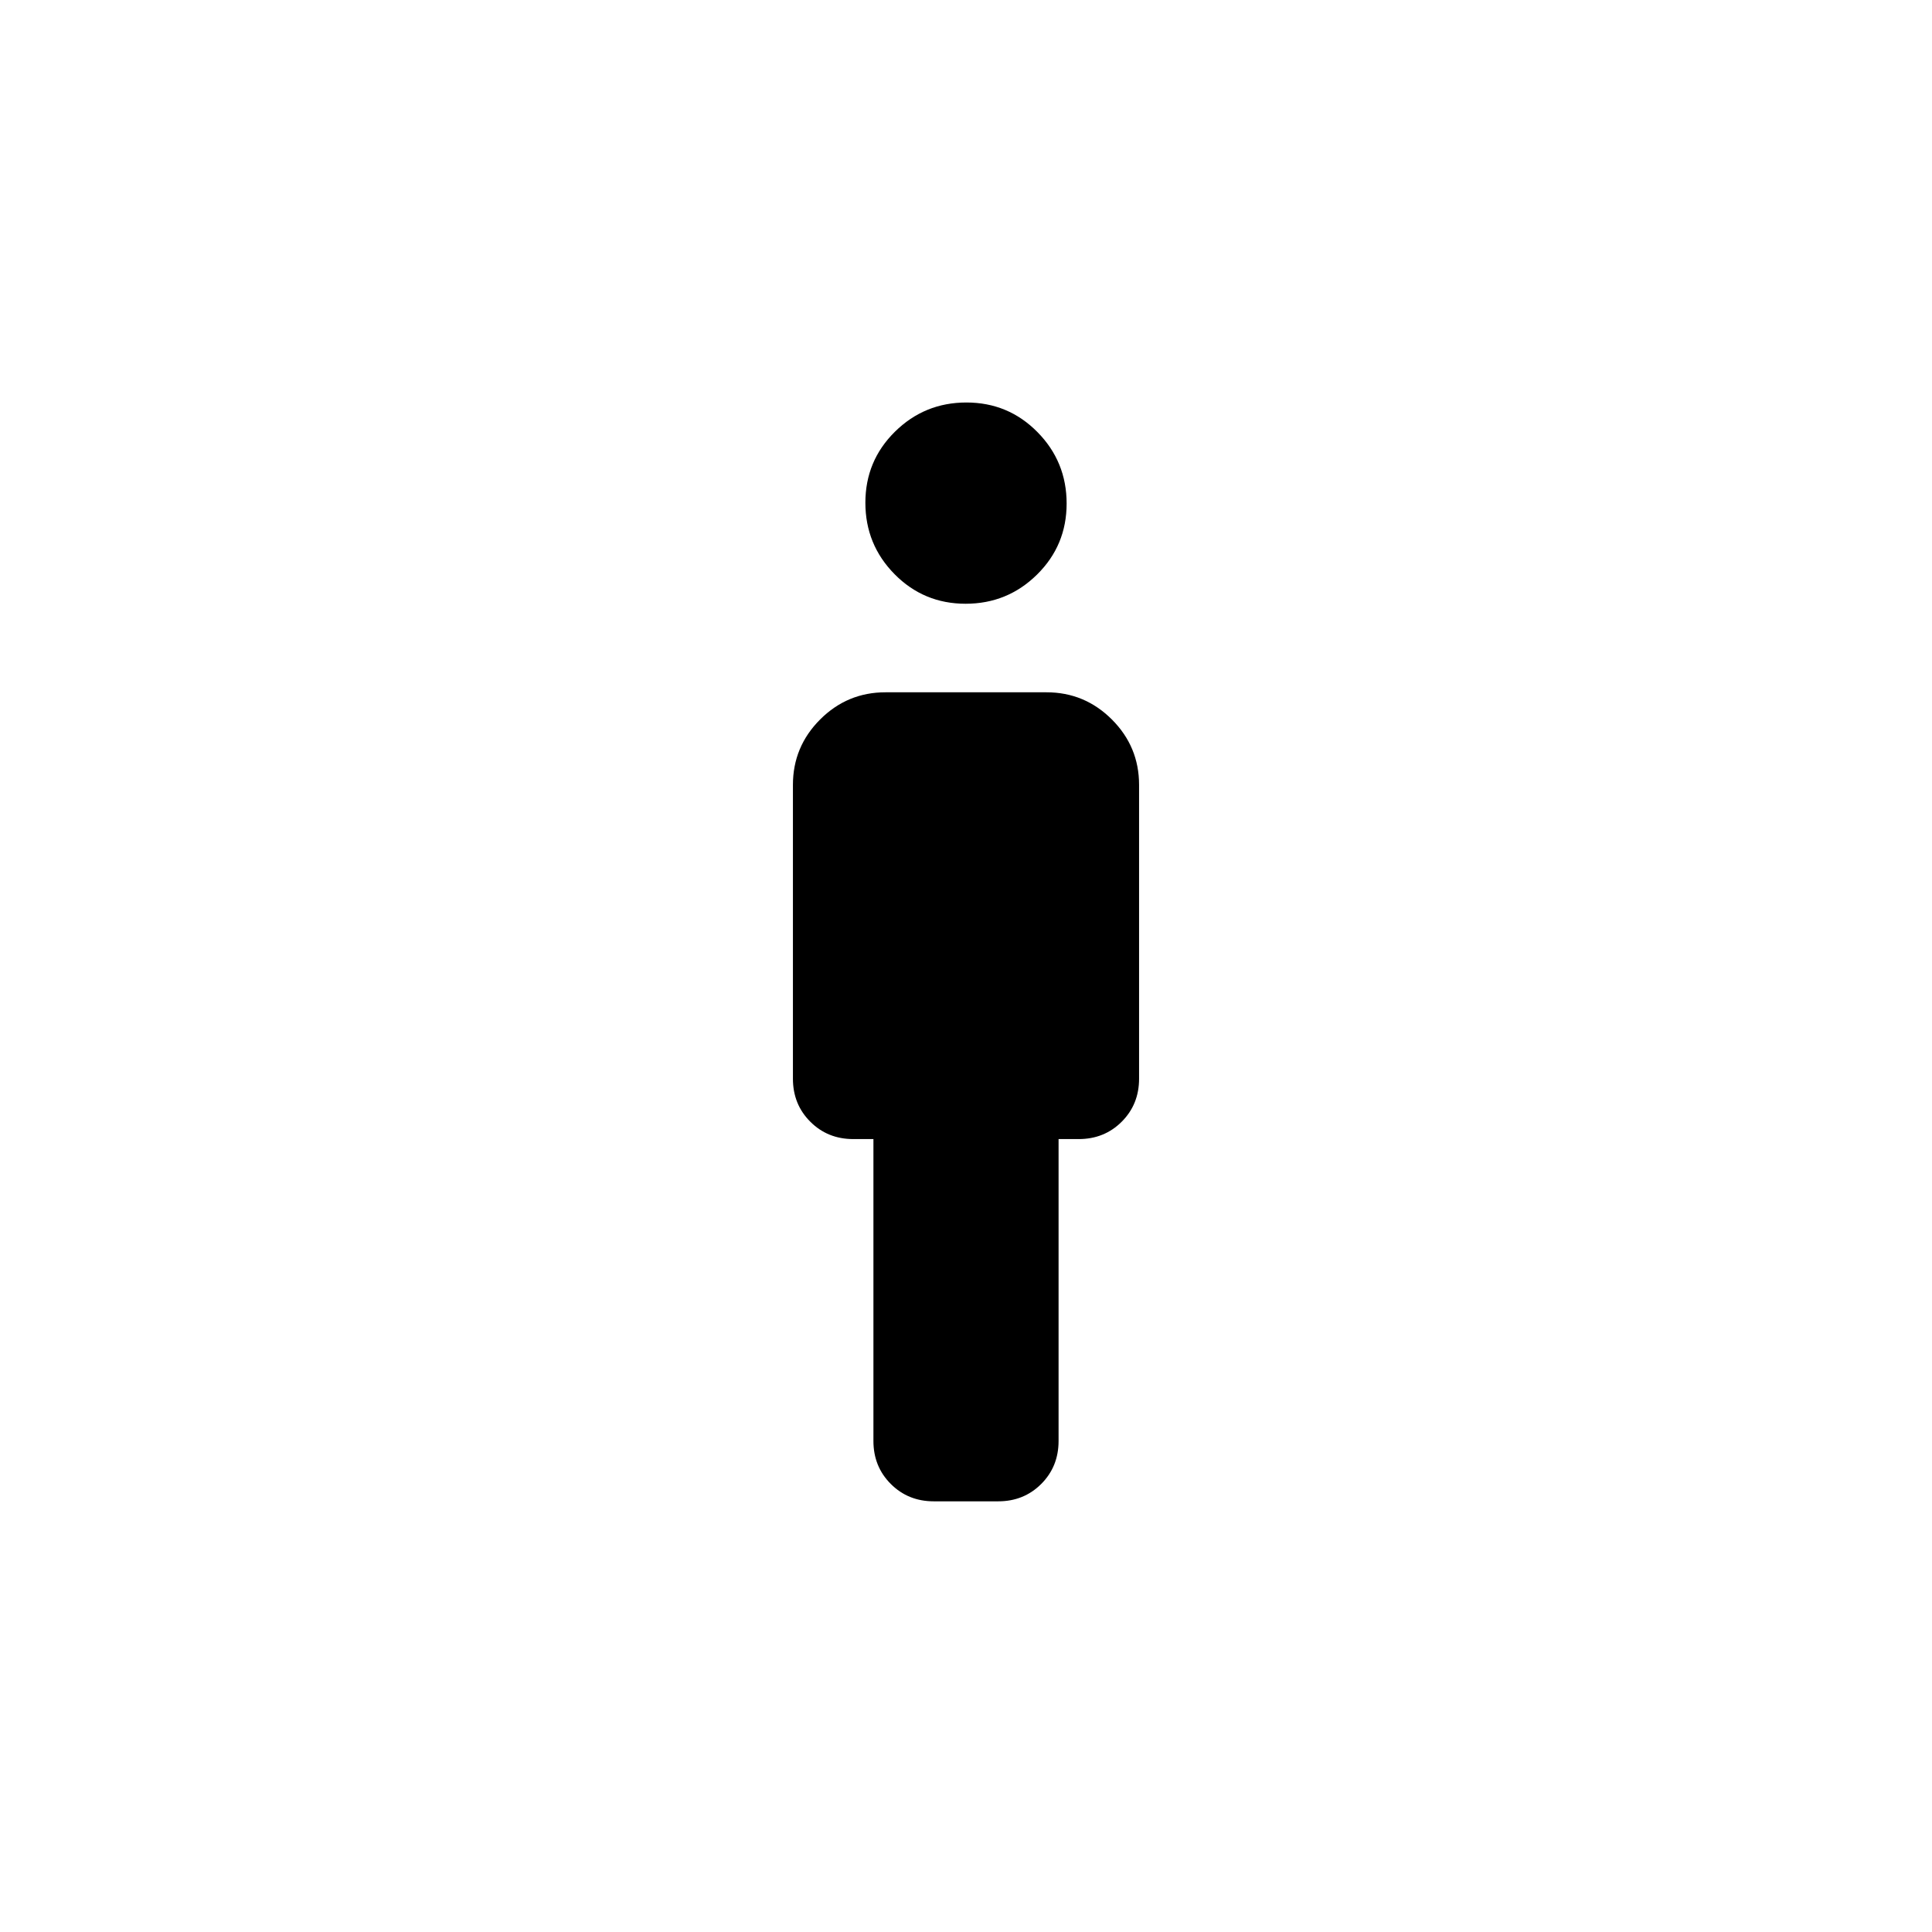 <svg xmlns="http://www.w3.org/2000/svg" height="24" viewBox="0 -960 960 960" width="24"><path d="M479.8-660q-20.8 0-35.3-14.7-14.5-14.7-14.5-35.5t14.7-35.3q14.7-14.5 35.5-14.5t35.3 14.7q14.5 14.7 14.5 35.5t-14.7 35.3Q500.6-660 479.8-660ZM434-244v-150h-10q-12.75 0-21.37-8.63Q394-411.25 394-424v-146q0-18.97 13.51-32.49Q421.02-616 440-616h80q18.97 0 32.49 13.51Q566-588.97 566-570v146q0 12.75-8.62 21.37Q548.75-394 536-394h-10v150q0 12.75-8.62 21.37Q508.75-214 496-214h-32q-12.75 0-21.37-8.63Q434-231.25 434-244Z"/></svg>